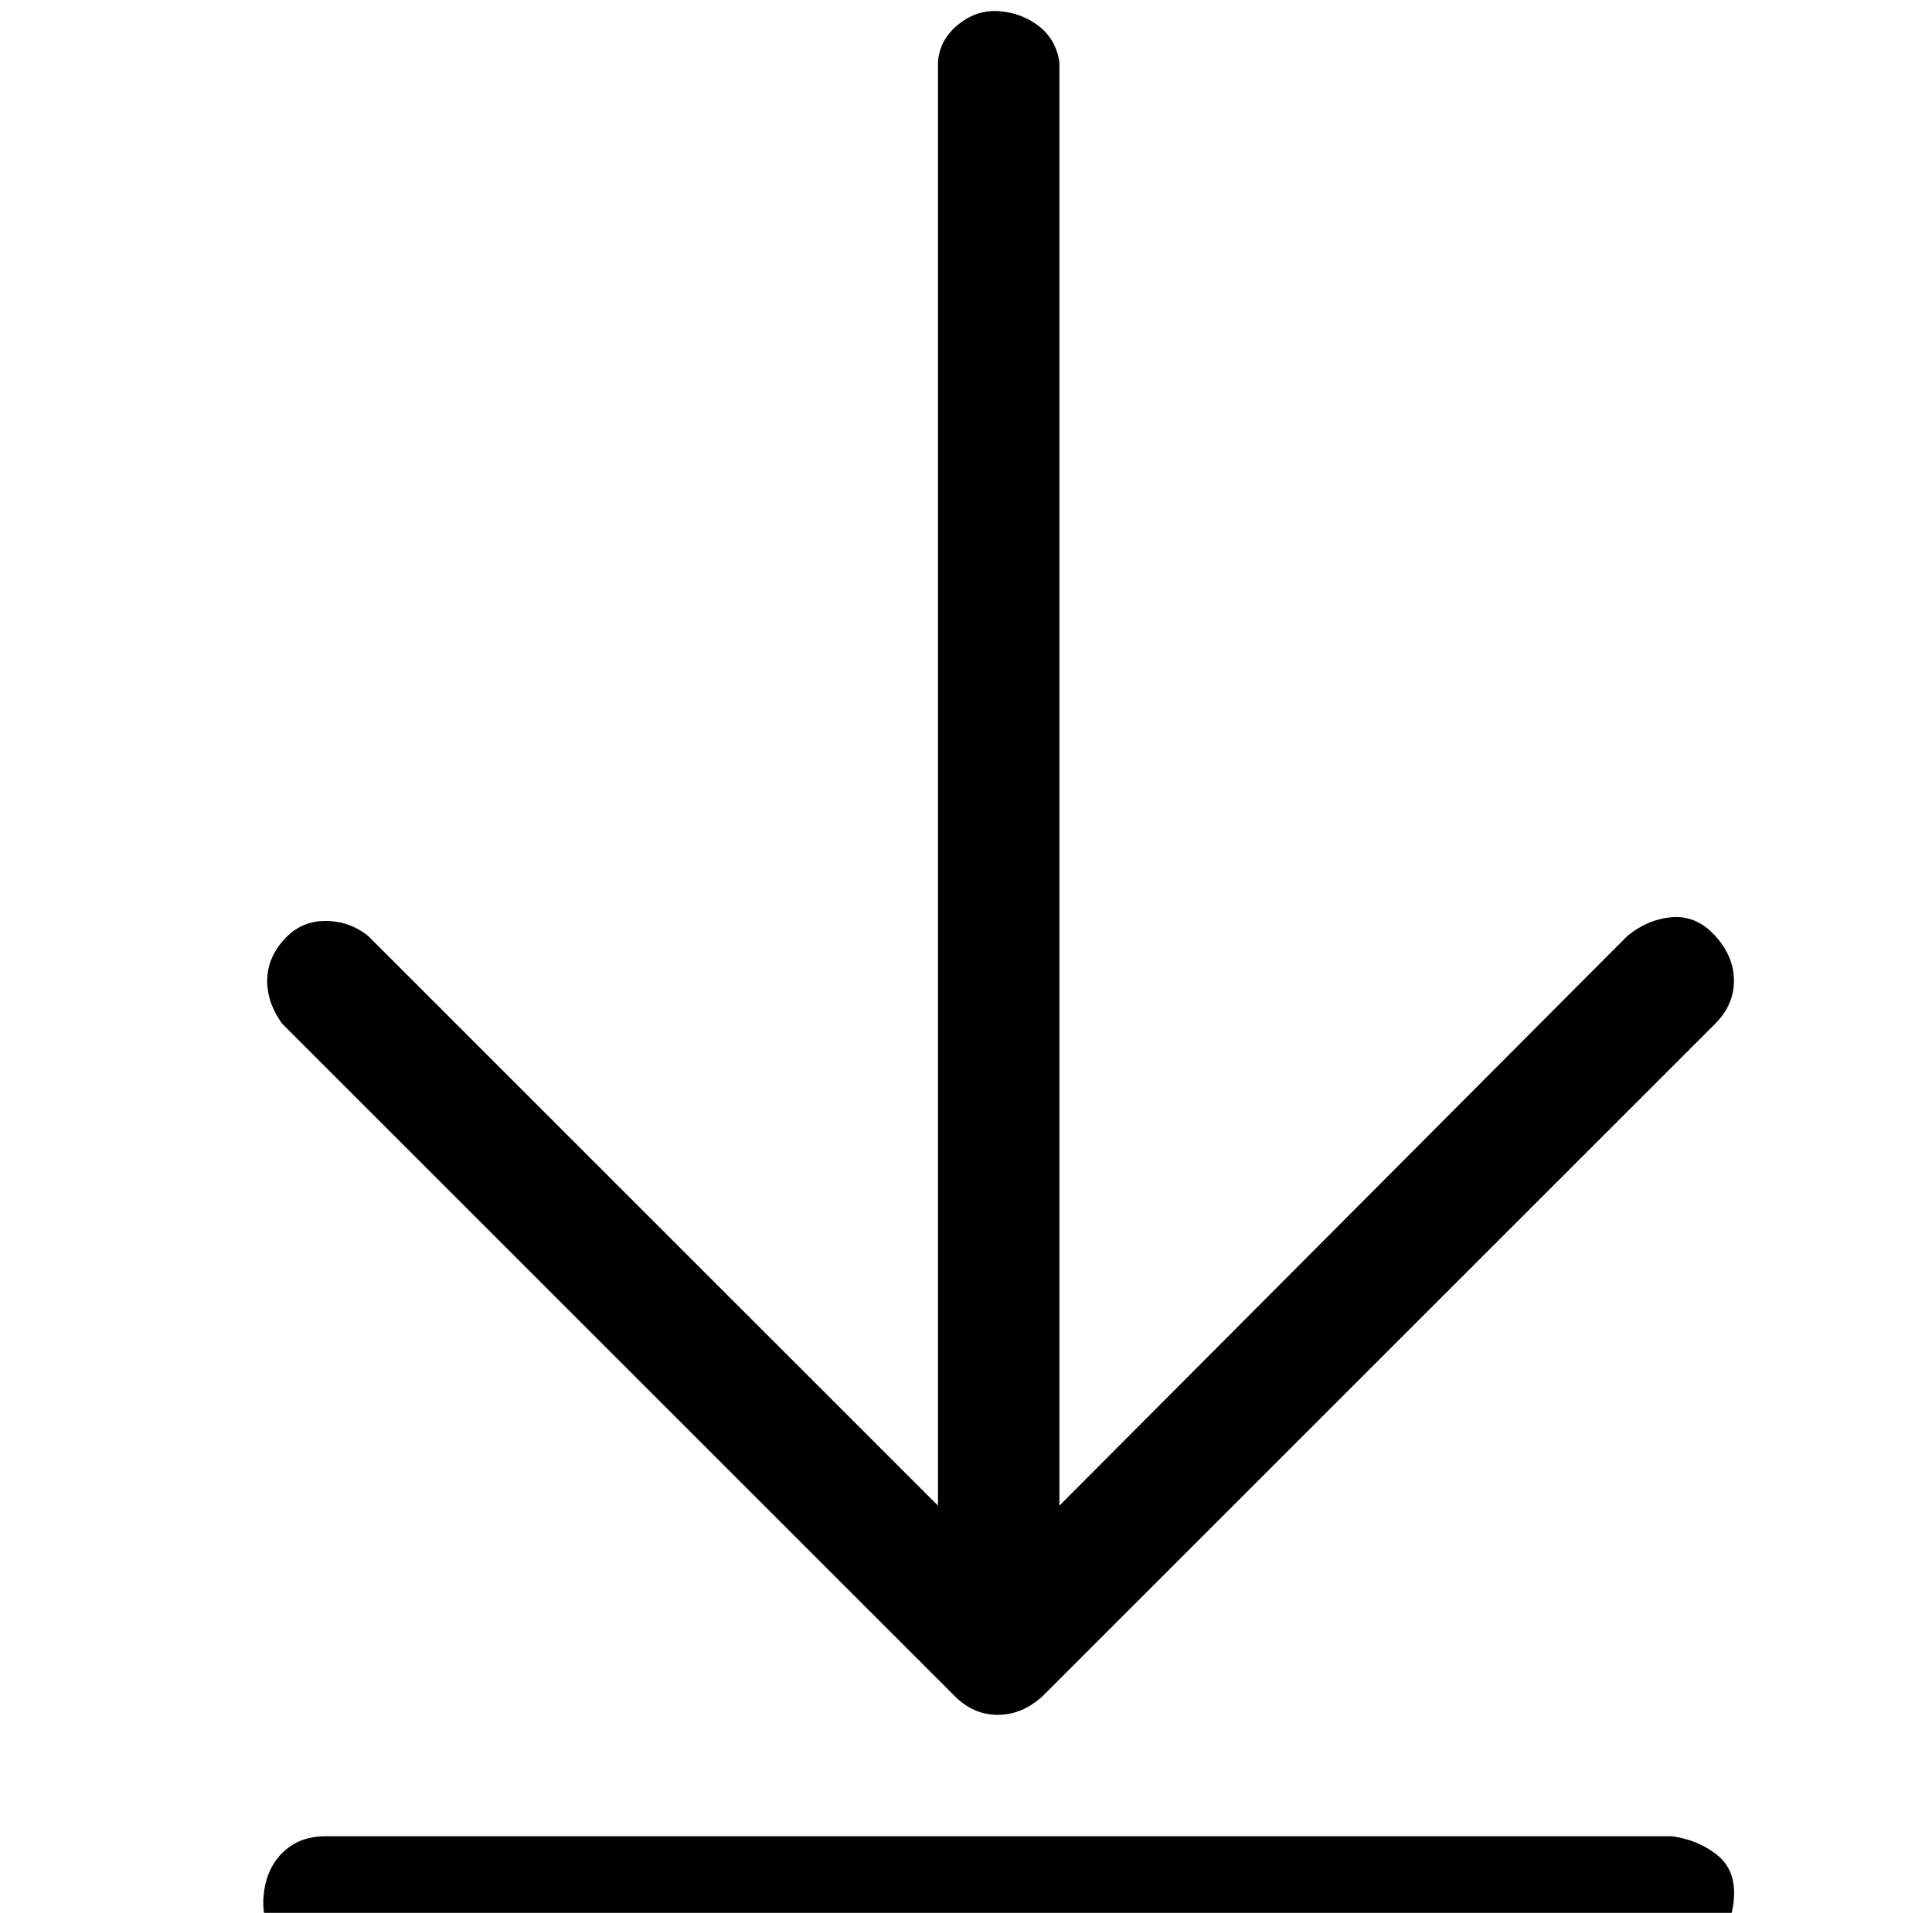 <?xml version="1.0" standalone="no"?>
<!DOCTYPE svg PUBLIC "-//W3C//DTD SVG 1.1//EN" "http://www.w3.org/Graphics/SVG/1.1/DTD/svg11.dtd" >
<svg xmlns="http://www.w3.org/2000/svg" xmlns:xlink="http://www.w3.org/1999/xlink" version="1.1" viewBox="-10 0 1034 1024">
   <path fill="currentColor"
d="M501 908q10 10 23 10t24 -10l360 -360q10 -10 10 -23t-10 -24t-23 -10t-24 10l-304 305v-773q-2 -12 -11 -19t-21 -8t-22 7t-11 20v773l-305 -305q-10 -8 -23 -8t-22 10t-9 22t8 23zM885 983h-721q-14 0 -23 9t-10 24t9 23t24 10h721q14 0 23 -9t10 -24t-9 -23t-24 -10z
" />
</svg>
